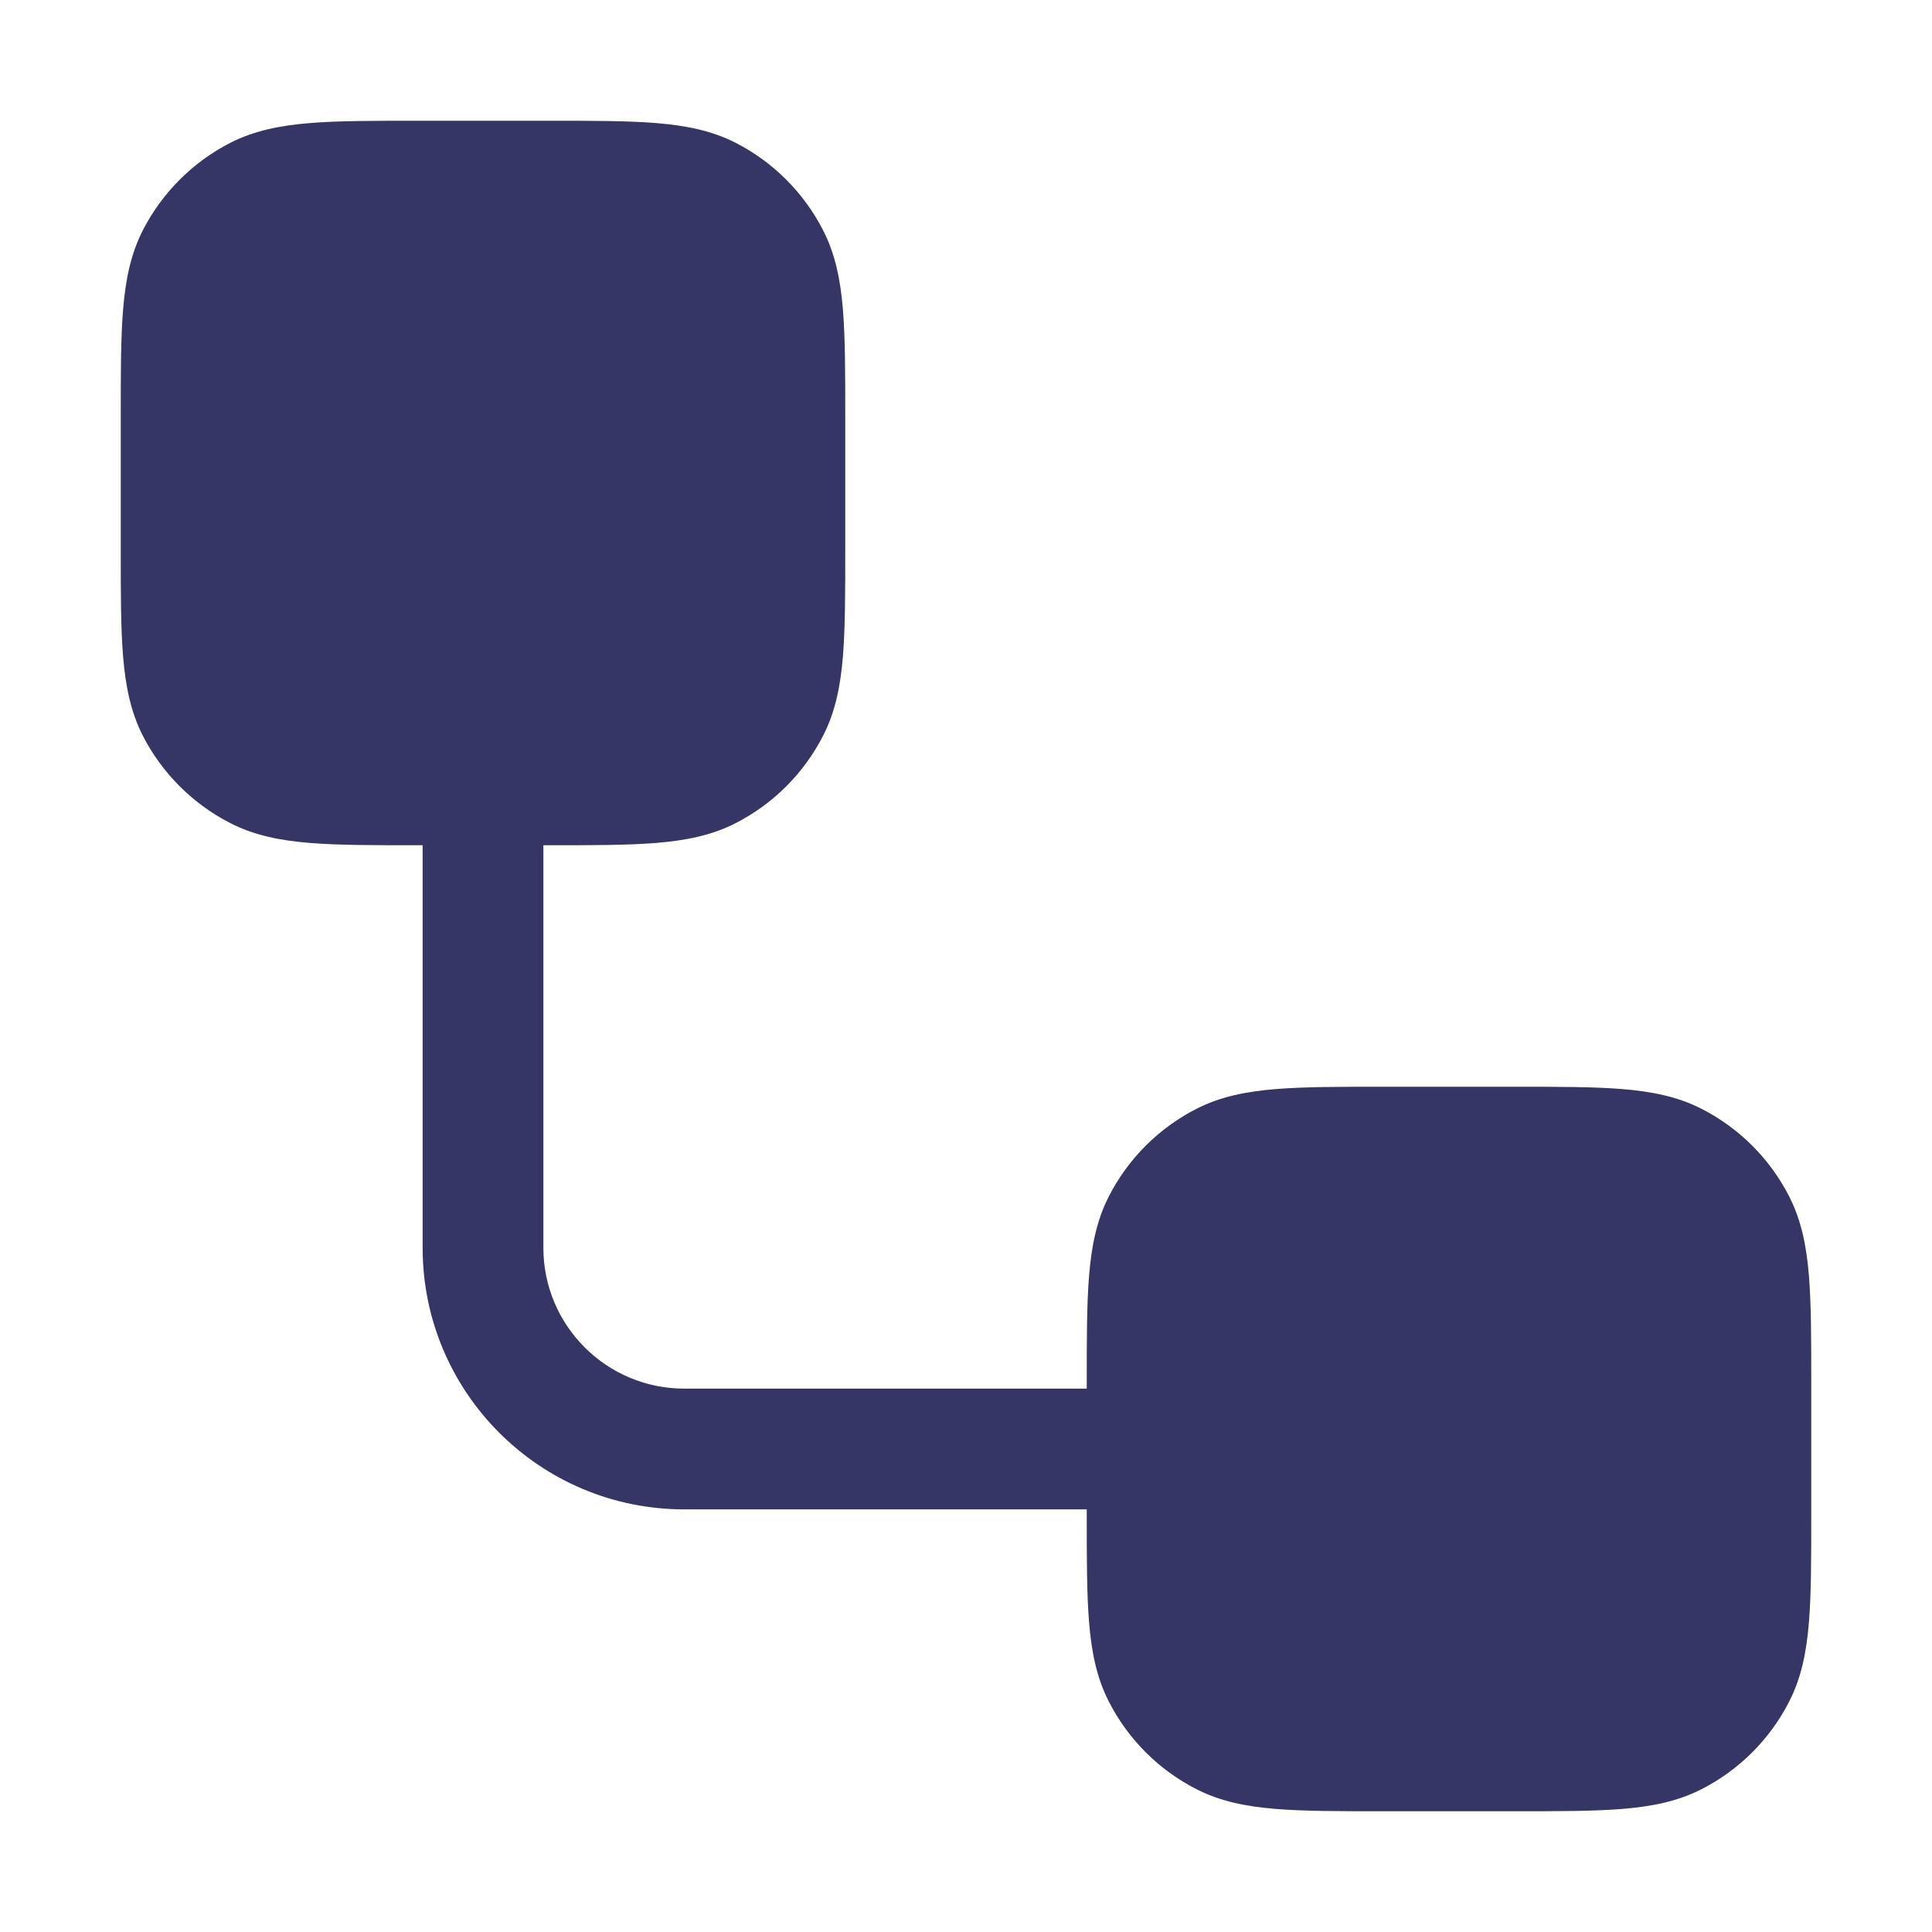 <svg width="24" height="24" viewBox="0 0 24 24" fill="none" xmlns="http://www.w3.org/2000/svg">
<path d="M18.821 22.5H17.179C16.637 22.5 16.2 22.5 15.846 22.471C15.481 22.441 15.161 22.378 14.865 22.227C14.395 21.988 14.012 21.605 13.773 21.135C13.622 20.839 13.559 20.519 13.529 20.154C13.5 19.8 13.5 19.363 13.5 18.822V18.75H8.5C6.705 18.75 5.25 17.295 5.25 15.5V10.5H5.179C4.637 10.5 4.2 10.5 3.846 10.471C3.481 10.441 3.161 10.378 2.865 10.227C2.395 9.988 2.012 9.605 1.772 9.135C1.622 8.839 1.559 8.519 1.529 8.154C1.5 7.8 1.5 7.363 1.5 6.821V5.179C1.5 4.637 1.5 4.2 1.529 3.846C1.559 3.481 1.622 3.161 1.772 2.865C2.012 2.395 2.395 2.012 2.865 1.772C3.161 1.622 3.481 1.559 3.846 1.529C4.2 1.5 4.637 1.5 5.178 1.5H6.821C7.363 1.5 7.8 1.5 8.154 1.529C8.519 1.559 8.839 1.622 9.135 1.772C9.605 2.012 9.988 2.395 10.227 2.865C10.378 3.161 10.441 3.481 10.471 3.846C10.5 4.2 10.5 4.637 10.5 5.179V6.821C10.5 7.363 10.5 7.8 10.471 8.154C10.441 8.519 10.378 8.839 10.227 9.135C9.988 9.605 9.605 9.988 9.135 10.227C8.839 10.378 8.519 10.441 8.154 10.471C7.8 10.5 7.363 10.5 6.821 10.5H6.75V15.5C6.75 16.466 7.534 17.25 8.5 17.25H13.5V17.179C13.5 16.637 13.5 16.2 13.529 15.846C13.559 15.481 13.622 15.161 13.773 14.865C14.012 14.395 14.395 14.012 14.865 13.773C15.161 13.622 15.481 13.559 15.846 13.529C16.2 13.5 16.637 13.5 17.179 13.5H18.821C19.363 13.5 19.8 13.5 20.154 13.529C20.519 13.559 20.839 13.622 21.135 13.773C21.605 14.012 21.988 14.395 22.227 14.865C22.378 15.161 22.441 15.481 22.471 15.846C22.5 16.2 22.5 16.637 22.5 17.179V18.821C22.5 19.363 22.5 19.8 22.471 20.154C22.441 20.519 22.378 20.839 22.227 21.135C21.988 21.605 21.605 21.988 21.135 22.227C20.839 22.378 20.519 22.441 20.154 22.471C19.8 22.5 19.363 22.5 18.821 22.5Z" fill="#353566"/>
</svg>
